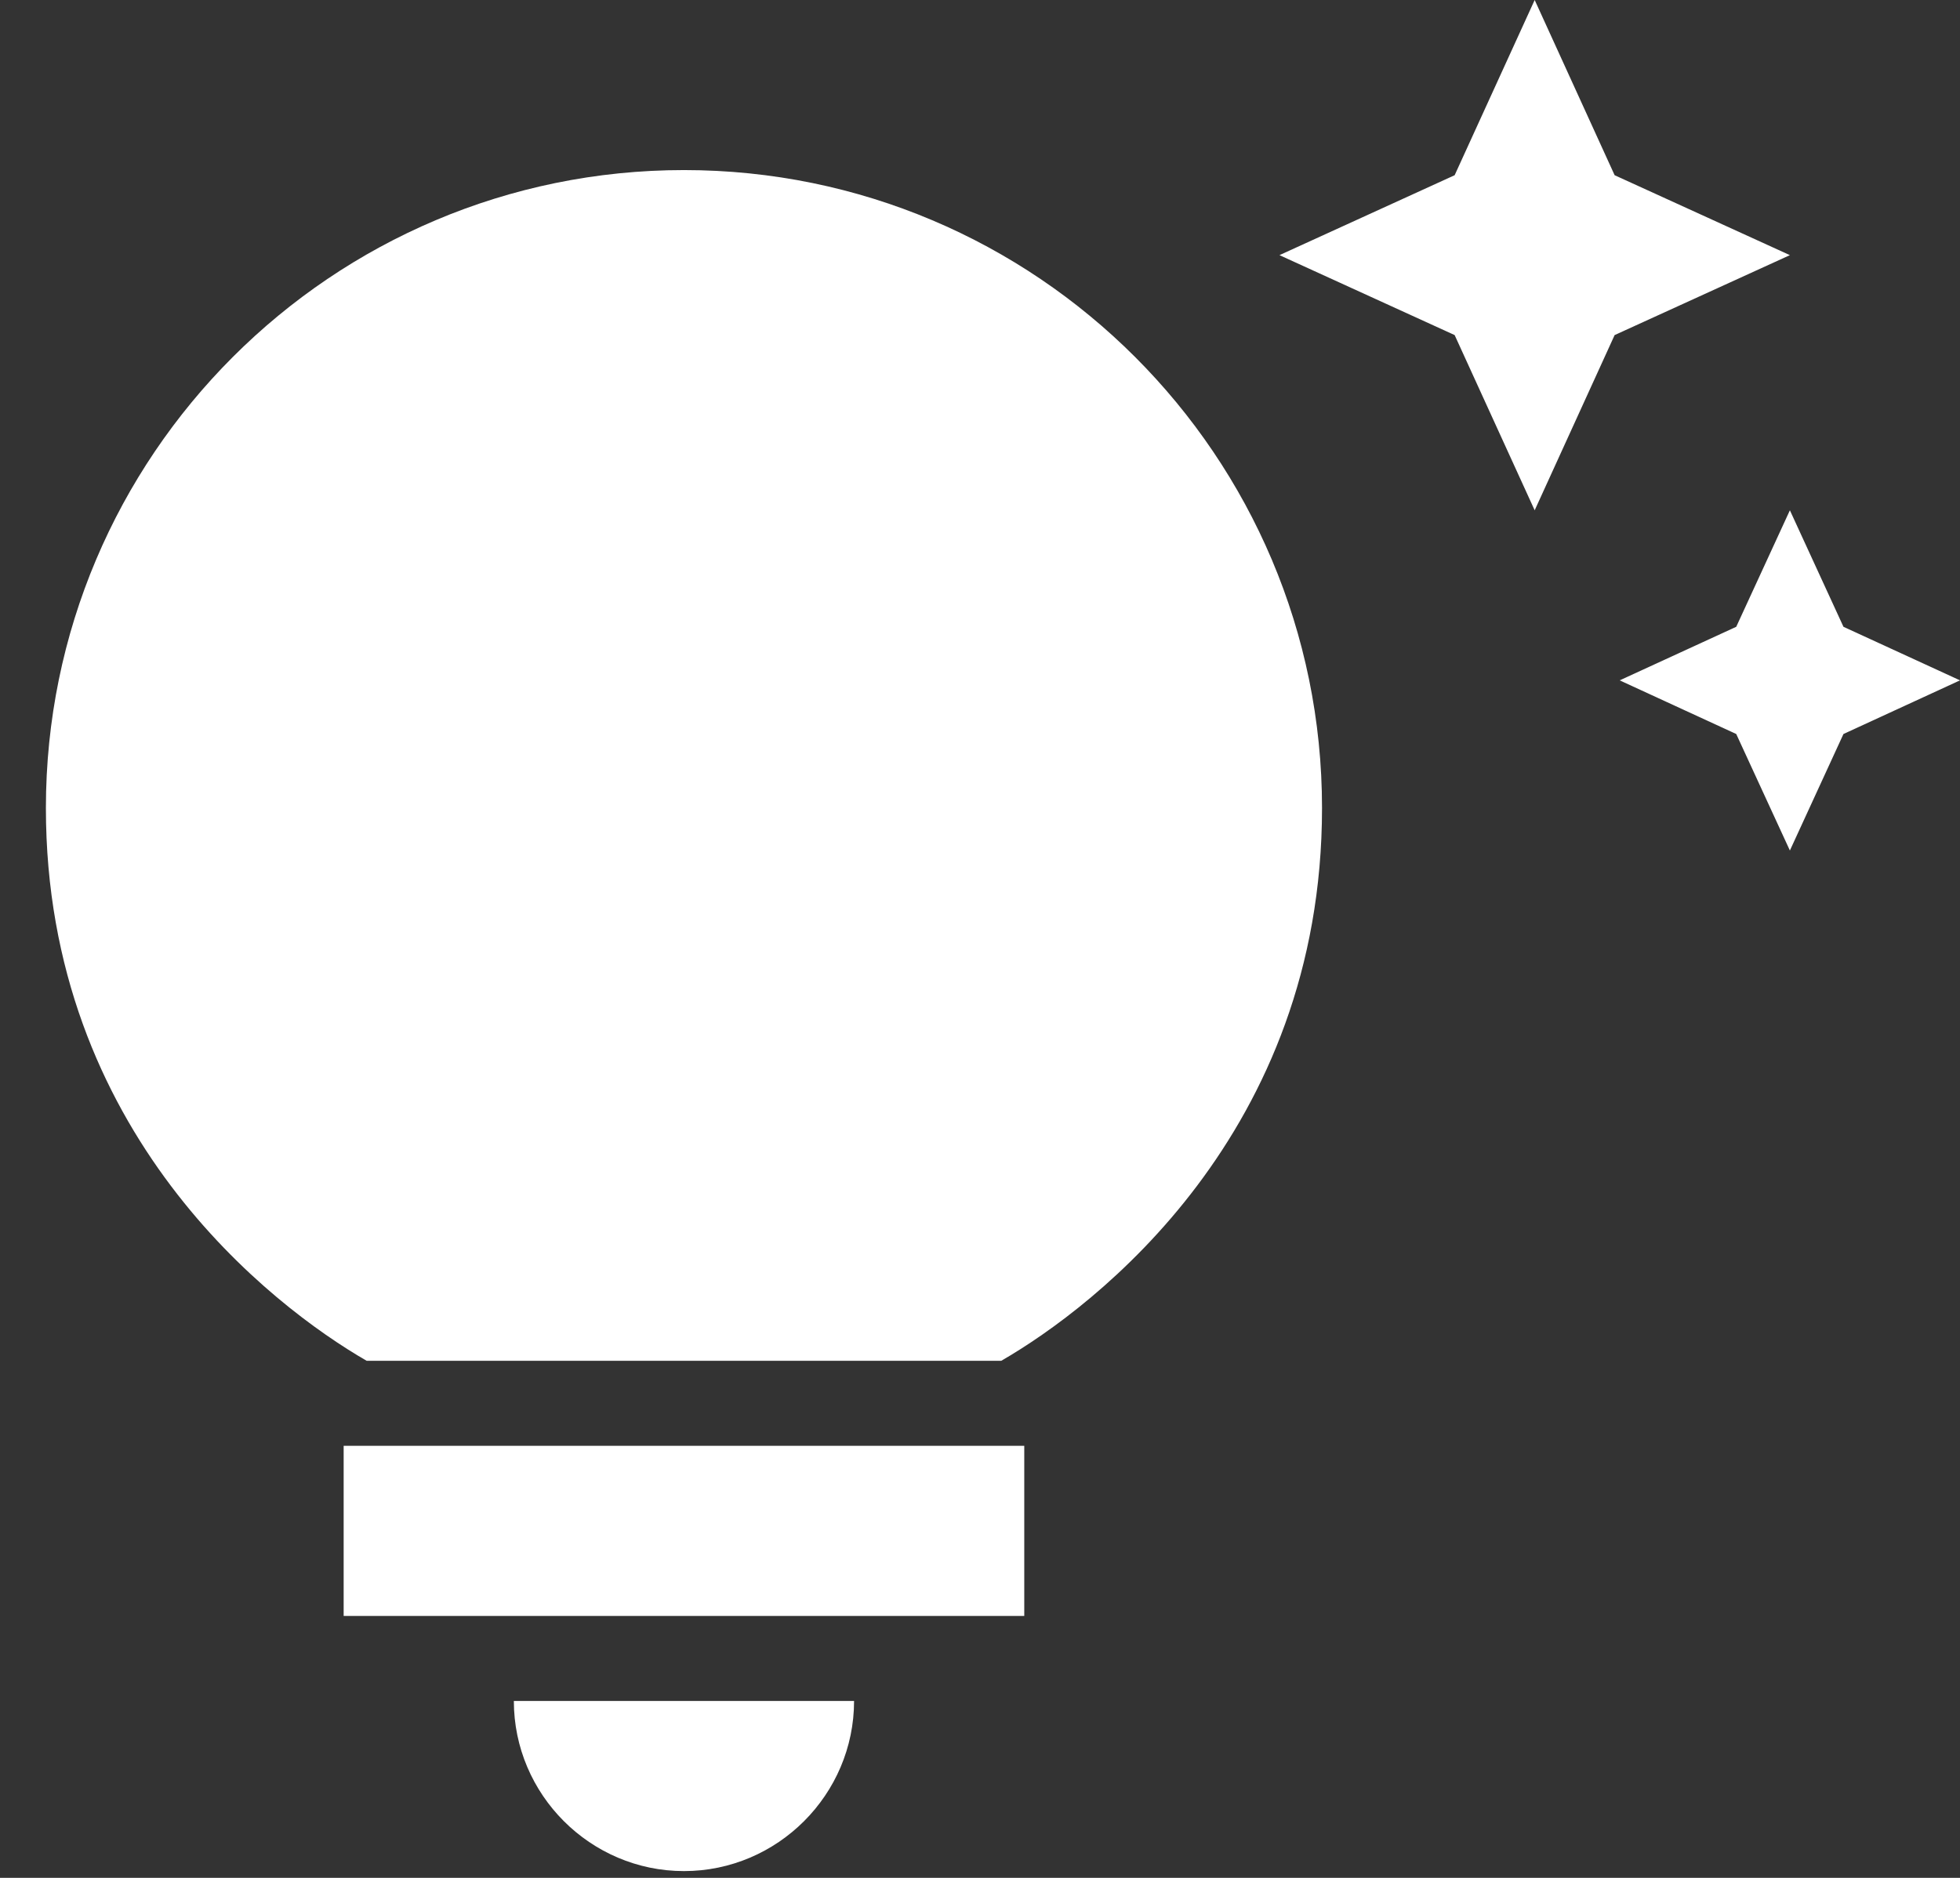 <svg width="24" height="23" viewBox="0 0 24 23" fill="none" xmlns="http://www.w3.org/2000/svg">
<rect x="0" y="0" width="24" height="23" fill="#333333" stroke="none"/>
<path d="M6.292 20.833H10.458C10.458 21.979 9.521 22.917 8.375 22.917C7.229 22.917 6.292 21.979 6.292 20.833ZM4.208 19.792H12.542V17.708H4.208V19.792ZM16.188 9.896C16.188 13.875 13.417 16 12.26 16.667H4.49C3.333 16 0.562 13.875 0.562 9.896C0.562 5.583 4.062 2.083 8.375 2.083C12.688 2.083 16.188 5.583 16.188 9.896ZM21.26 7.677L19.833 8.333L21.26 8.99L21.917 10.417L22.573 8.99L24 8.333L22.573 7.677L21.917 6.25L21.26 7.677ZM18.792 6.25L19.771 4.104L21.917 3.125L19.771 2.146L18.792 0L17.812 2.146L15.667 3.125L17.812 4.104L18.792 6.25Z" fill="white"/>
</svg>
